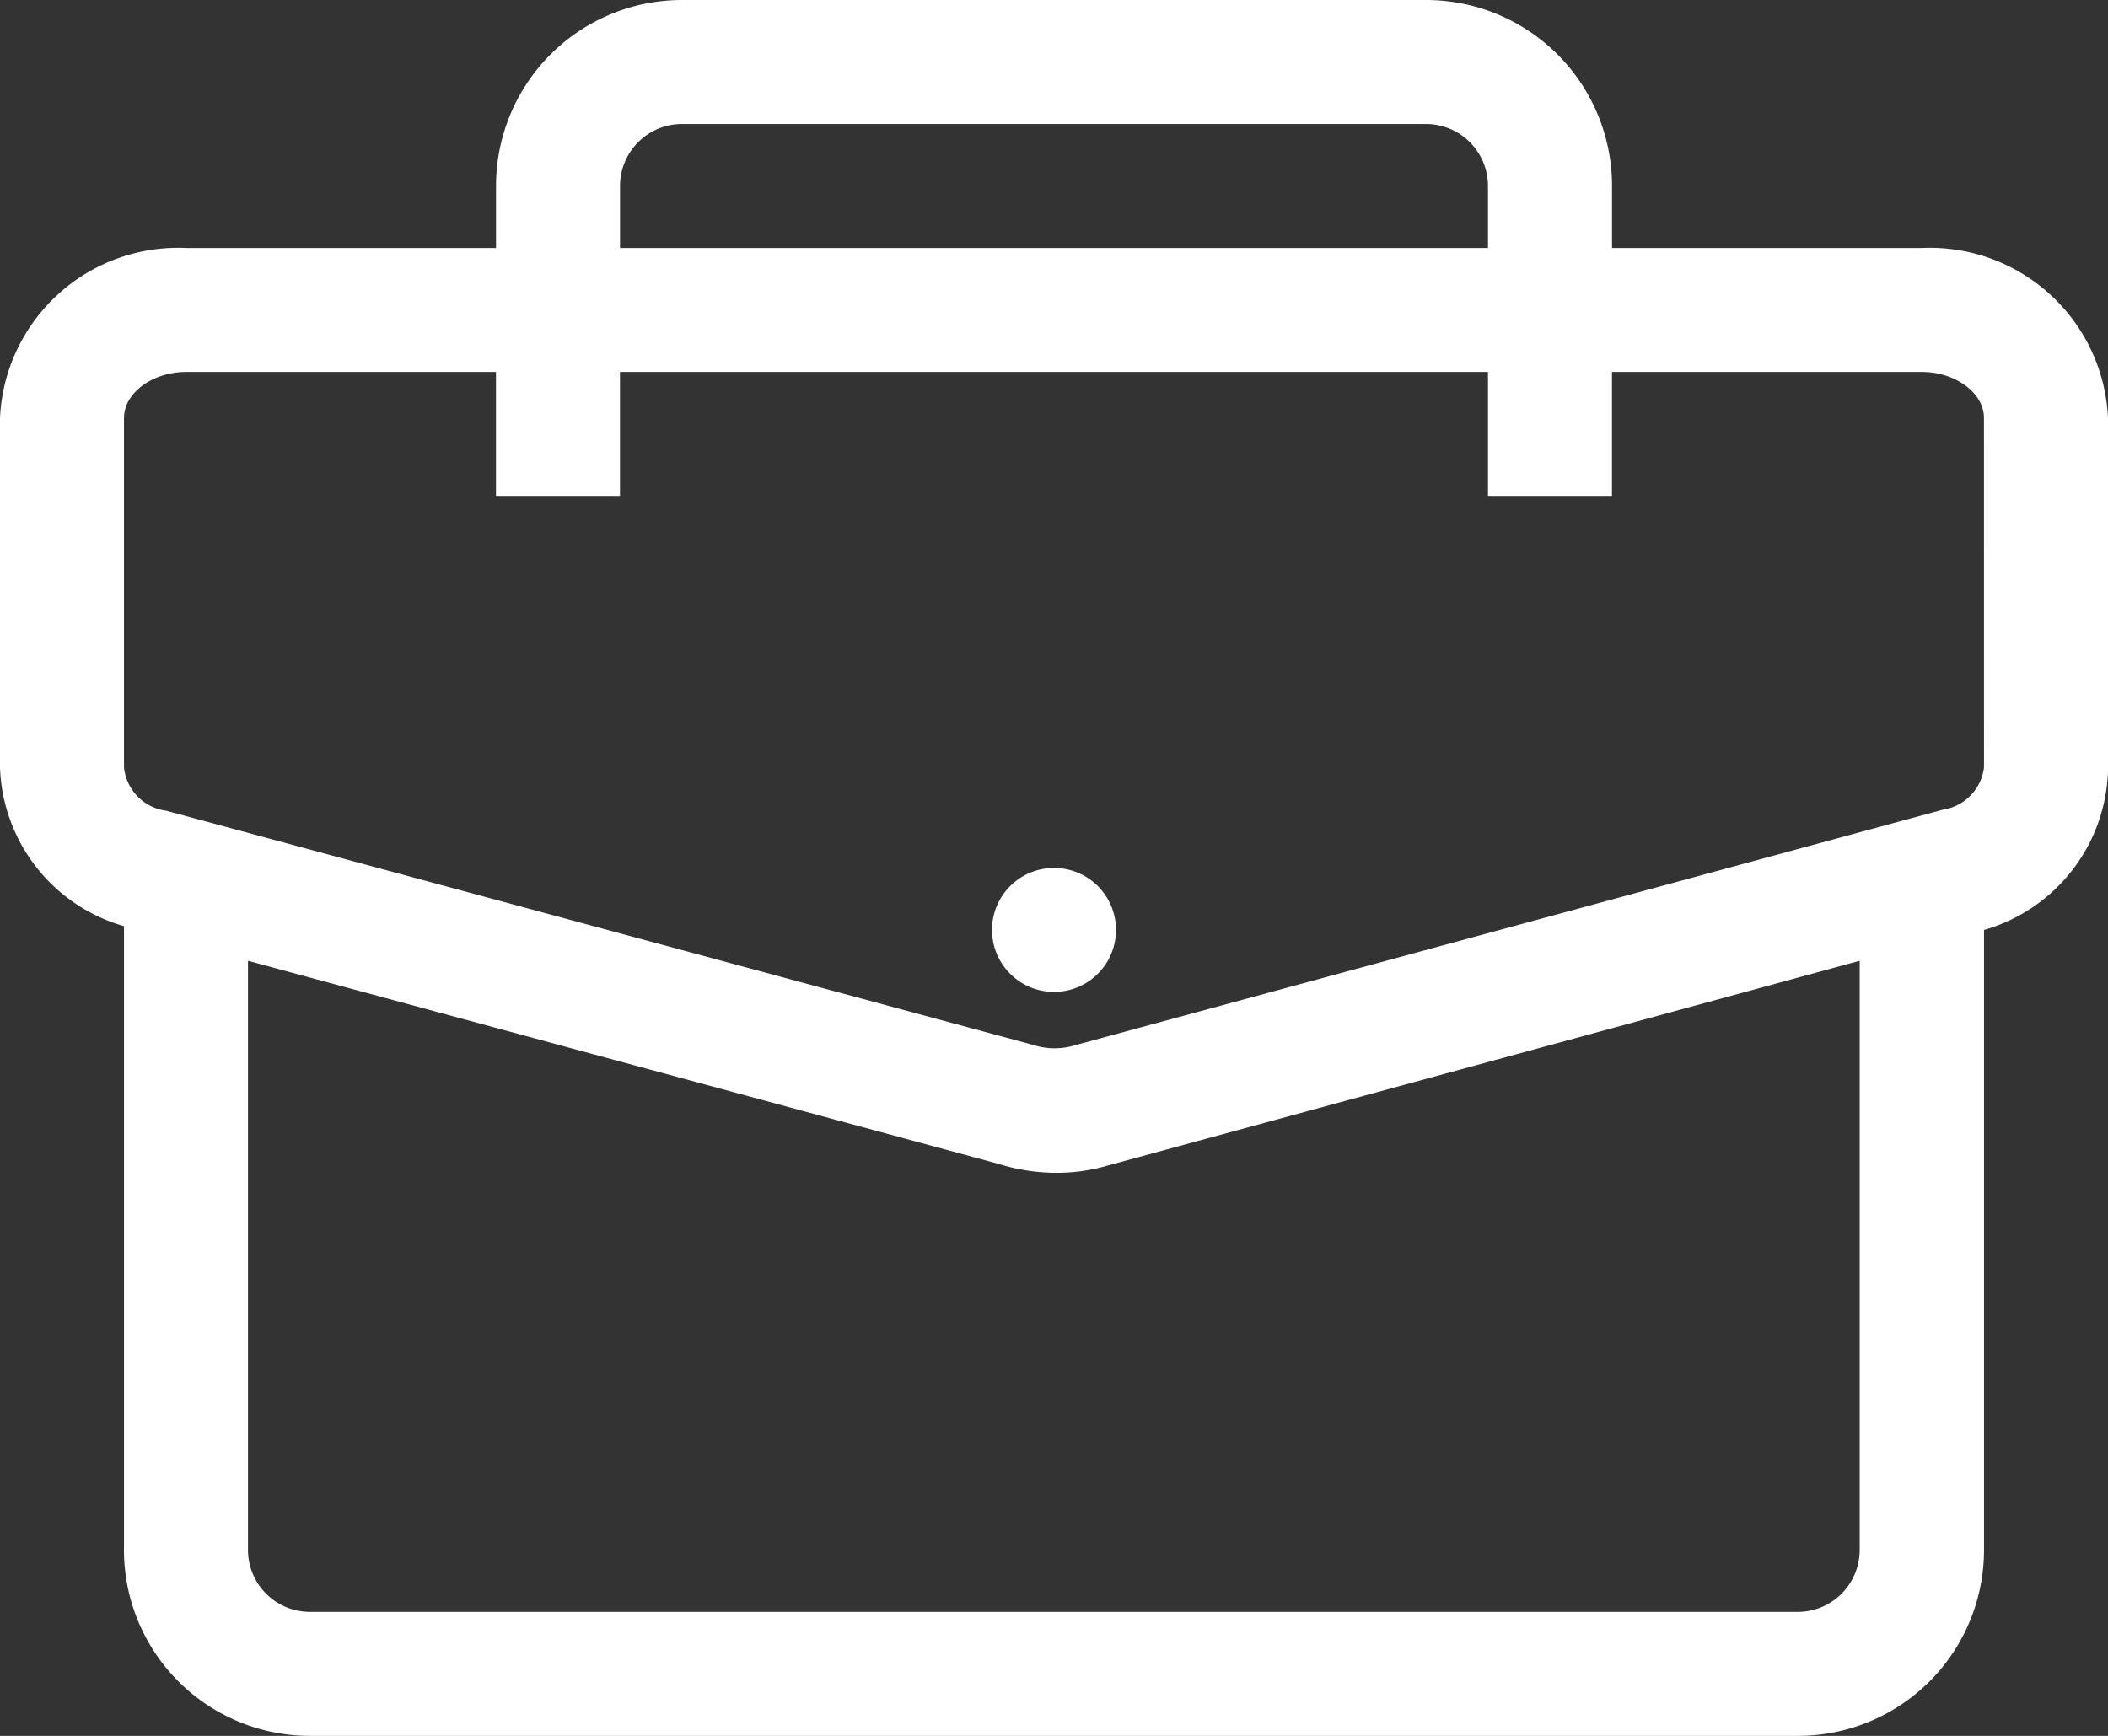 <svg xmlns="http://www.w3.org/2000/svg" width="39" height="32.118" viewBox="0 0 39 32.118"><rect x="0" y="0" width="39" height="32.118" fill="#333333" stroke="none"/><defs><style>.a{fill:#fff;}</style></defs><g transform="translate(-3 -5)"><g transform="translate(3 5)"><path class="a" d="M38.559,9.588H32.824V8.441A3.441,3.441,0,0,0,29.382,5H15.618a3.441,3.441,0,0,0-3.441,3.441V9.588H6.441A3.3,3.3,0,0,0,3,12.731V19.2a3.166,3.166,0,0,0,2.294,2.936V33.608a3.441,3.441,0,0,0,3.441,3.51H36.265a3.441,3.441,0,0,0,3.441-3.441V22.206A3.166,3.166,0,0,0,42,19.269V12.731a3.3,3.3,0,0,0-3.441-3.143ZM14.471,8.441a1.147,1.147,0,0,1,1.147-1.147H29.382a1.147,1.147,0,0,1,1.147,1.147V9.588H14.471ZM36.265,34.824H8.735a1.147,1.147,0,0,1-1.147-1.147v-10.9l13.9,3.762a3.6,3.6,0,0,0,1.032.161h0a3.372,3.372,0,0,0,.986-.138l13.9-3.785v10.9A1.147,1.147,0,0,1,36.265,34.824ZM39.706,19.2a.9.9,0,0,1-.757.78L22.89,24.339a1.285,1.285,0,0,1-.757,0L6.074,20a.9.9,0,0,1-.78-.8V12.731c0-.459.528-.849,1.147-.849h5.735v2.294h2.294V11.882H30.529v2.294h2.294V11.882h5.735c.619,0,1.147.39,1.147.849ZM23.647,22.206A1.147,1.147,0,1,1,22.5,21.059,1.147,1.147,0,0,1,23.647,22.206Z" transform="translate(-3 -5)"/></g></g></svg>